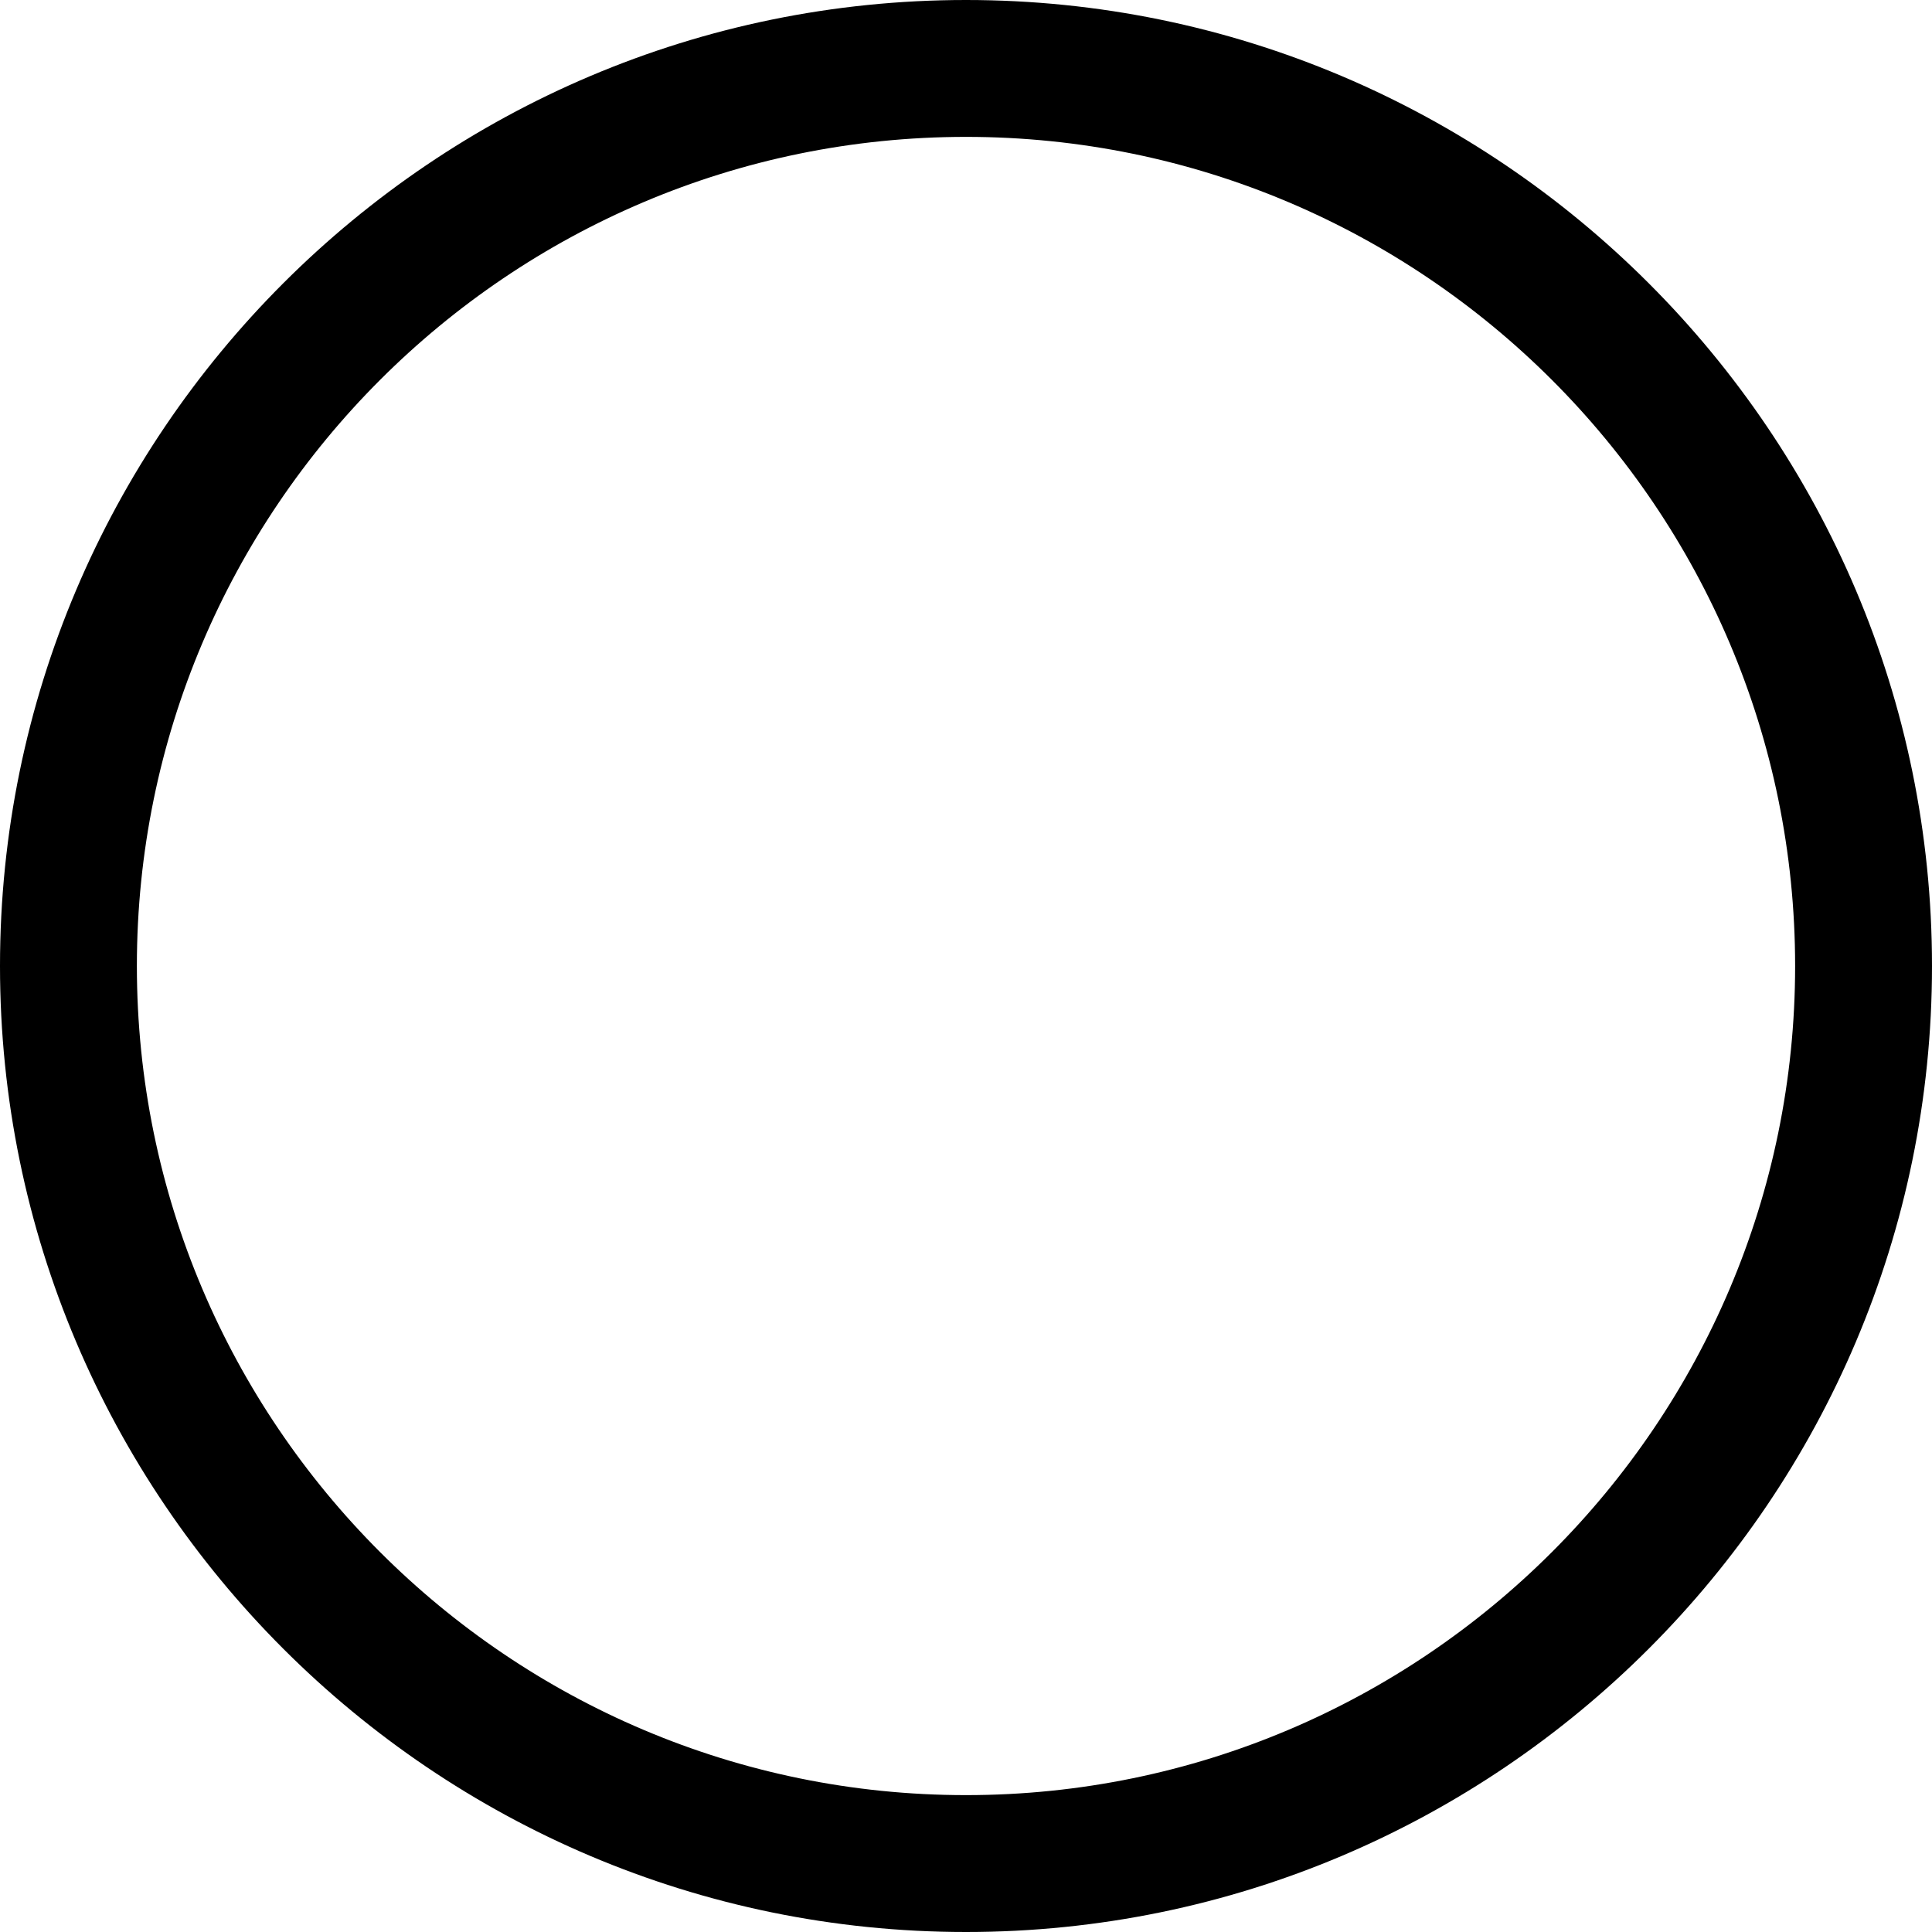 <?xml version="1.0" encoding="utf-8"?>
<!-- Generator: Adobe Illustrator 17.0.0, SVG Export Plug-In . SVG Version: 6.00 Build 0)  -->
<!DOCTYPE svg PUBLIC "-//W3C//DTD SVG 1.1//EN" "http://www.w3.org/Graphics/SVG/1.1/DTD/svg11.dtd">
<svg version="1.1" id="图层_1" xmlns="http://www.w3.org/2000/svg" xmlns:xlink="http://www.w3.org/1999/xlink" x="0px" y="0px"
	 width="400px" height="400px" viewBox="0 0 400 400" enable-background="new 0 0 400 400" xml:space="preserve">
<path d="M200,0C89.718,0,0,89.718,0,200c0,110.277,89.718,200,200,200c110.277,0,200-89.723,200-200C400,89.718,310.277,0,200,0z
	 M200,371.661c-94.652,0-171.661-77.009-171.661-171.661S105.348,28.339,200,28.339S371.661,105.348,371.661,200
	S294.652,371.661,200,371.661z"/>
</svg>
